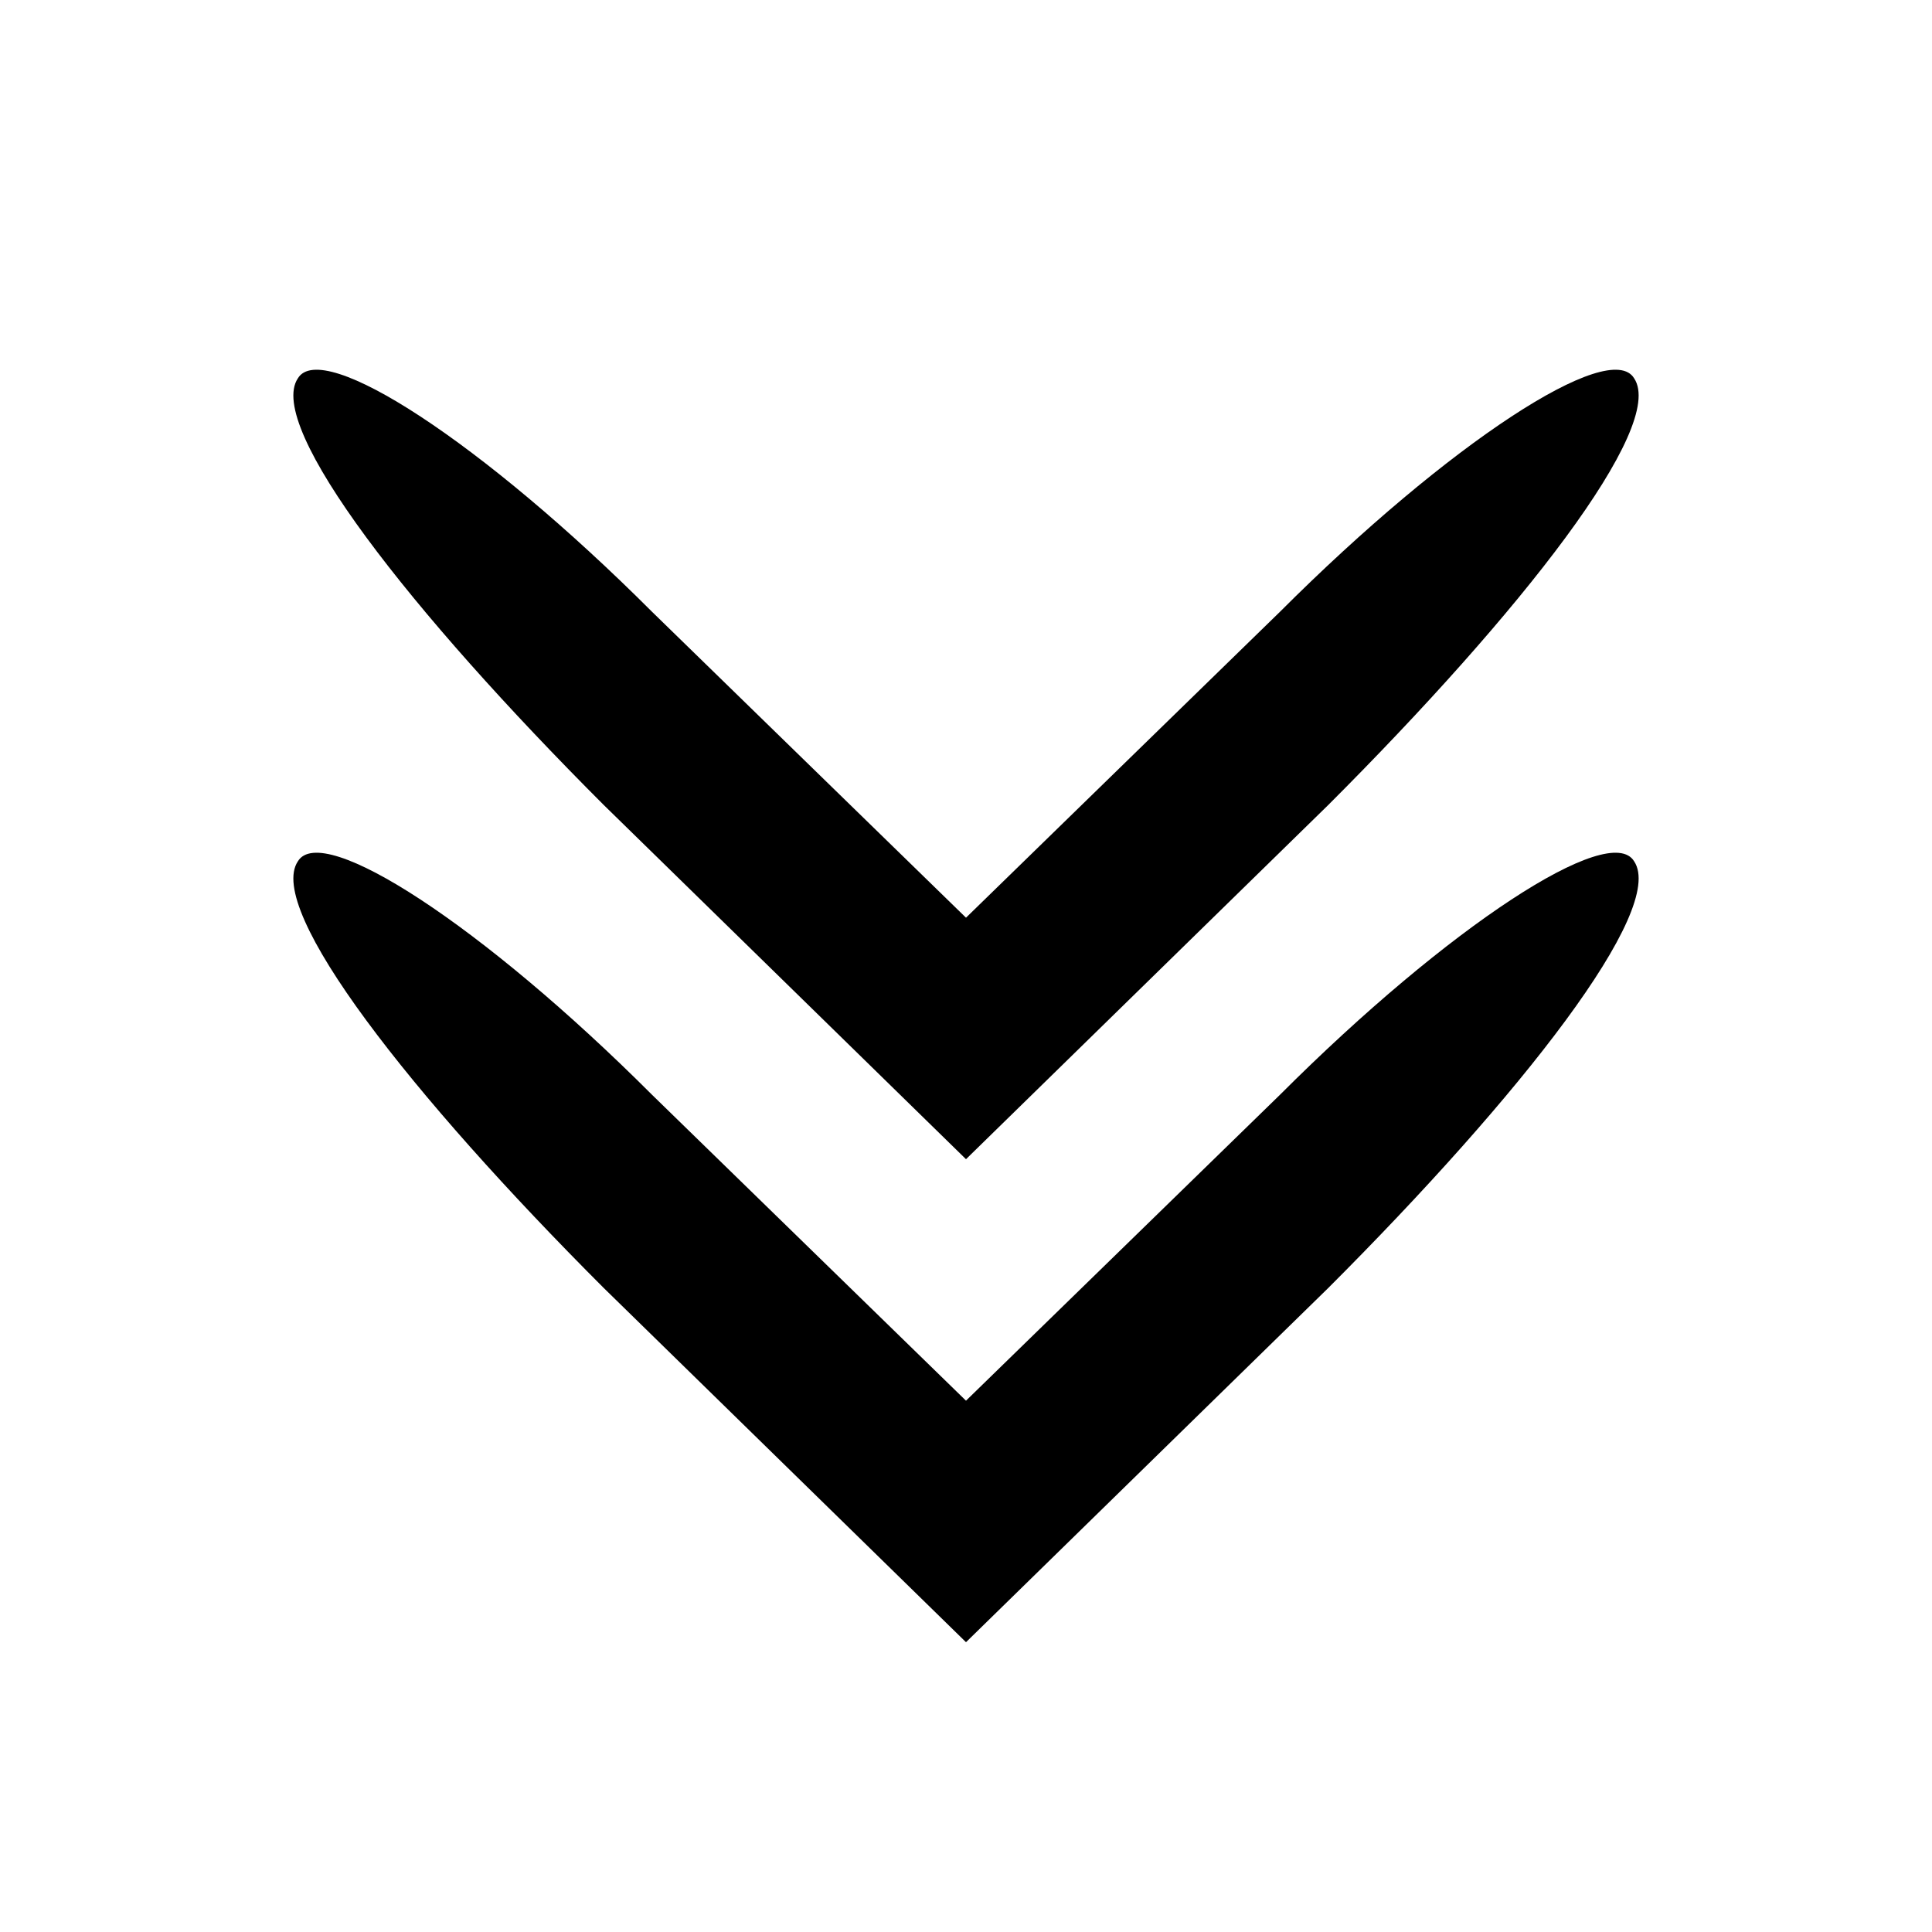 <?xml version="1.0" standalone="no"?>
<!DOCTYPE svg PUBLIC "-//W3C//DTD SVG 20010904//EN"
 "http://www.w3.org/TR/2001/REC-SVG-20010904/DTD/svg10.dtd">
<svg version="1.0" xmlns="http://www.w3.org/2000/svg"
 width="24pt" height="24pt" viewBox="0 0 24 24"
 preserveAspectRatio="xMidYMid meet">

<g transform="translate(0,24) scale(0.1,-0.1)"
fill="#000000" stroke="none">
<path d="M37 193 c-4 -6 14 -29 38 -53 l45 -44 45 44 c24 24 42 47 38 53 -3 5
-23 -8 -44 -29 l-39 -38 -39 38 c-21 21 -41 34 -44 29z"/>
<path d="M37 133 c-4 -6 14 -29 38 -53 l45 -44 45 44 c24 24 42 47 38 53 -3 5
-23 -8 -44 -29 l-39 -38 -39 38 c-21 21 -41 34 -44 29z"/>
</g>
</svg>
